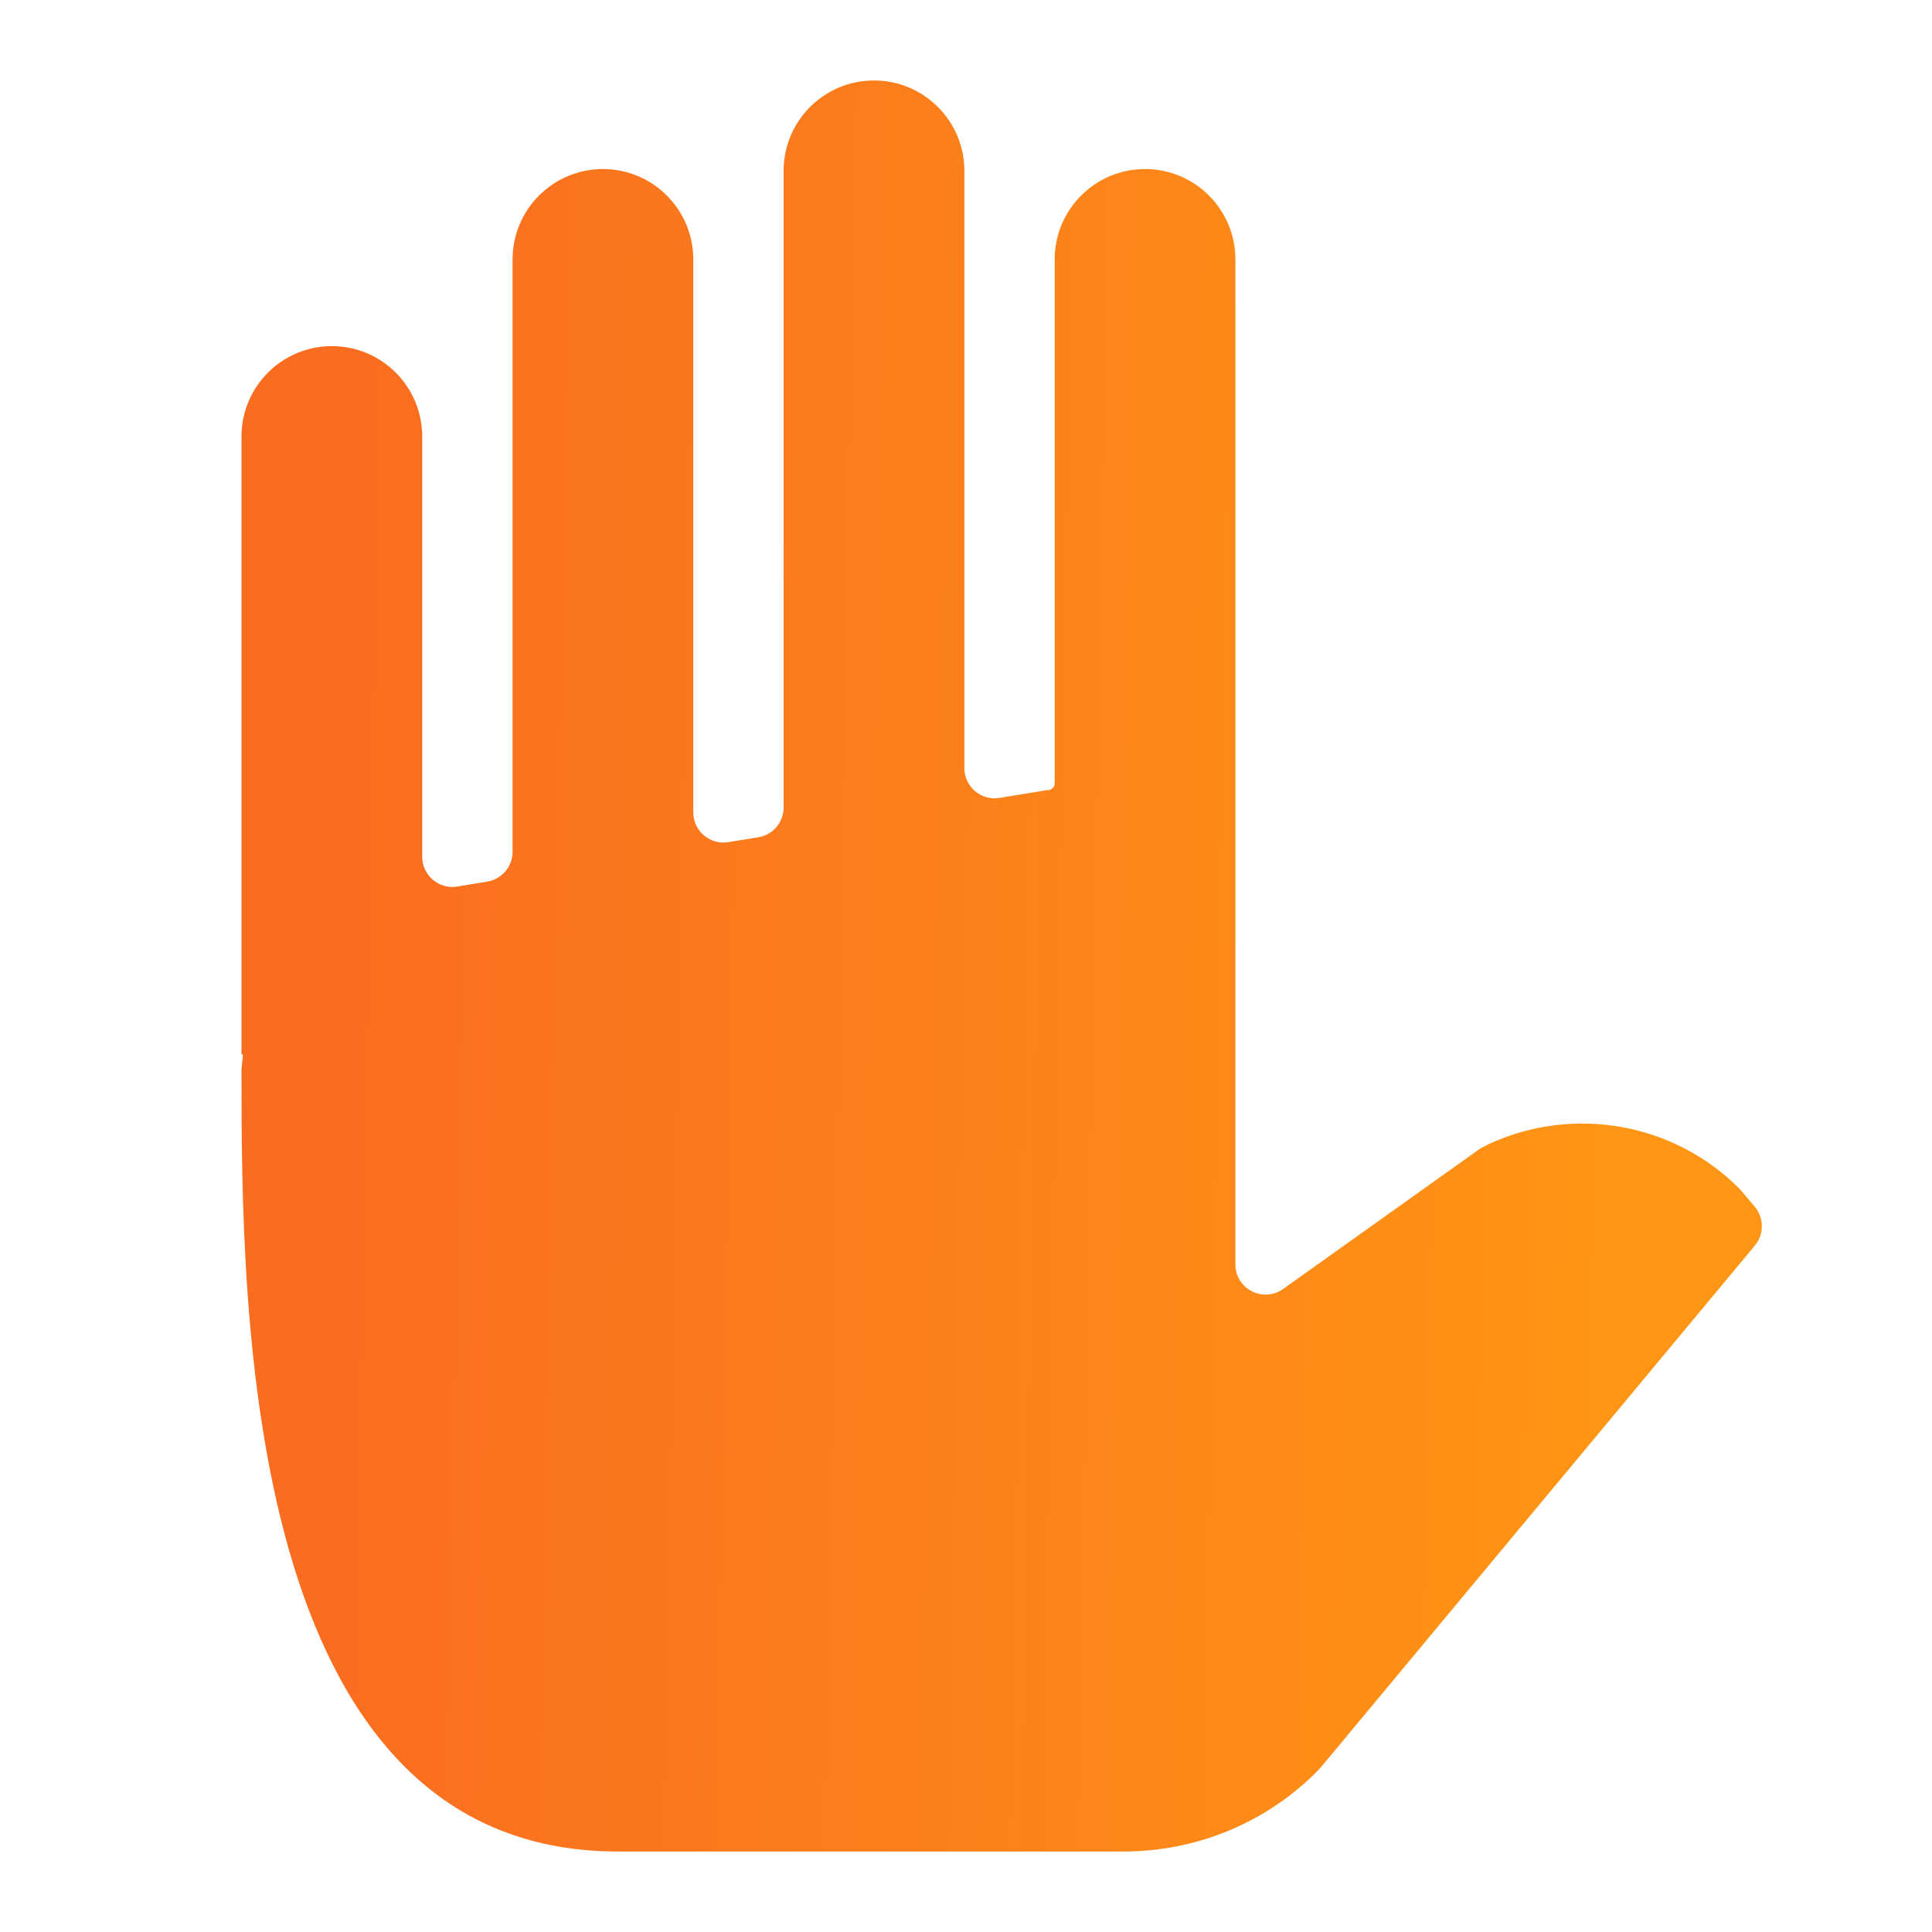 <svg width="32" height="32" viewBox="0 0 32 32" fill="none" xmlns="http://www.w3.org/2000/svg">
<path d="M14.476 1.333C15.302 1.333 15.973 2.003 15.973 2.83V12.722C15.973 13.03 16.248 13.265 16.553 13.216L17.337 13.088C17.343 13.087 17.349 13.087 17.355 13.087C17.418 13.087 17.469 13.036 17.469 12.973V4.297C17.469 3.47 18.139 2.8 18.966 2.8C19.792 2.8 20.462 3.47 20.462 4.297V20.942C20.462 21.349 20.921 21.585 21.252 21.35L24.519 19.022L24.668 18.945C26.082 18.297 27.755 18.607 28.831 19.71L29.065 19.988C29.22 20.174 29.221 20.444 29.066 20.63L21.88 29.269L21.777 29.378C20.929 30.208 19.802 30.667 18.603 30.667H10.239C4.026 30.667 4 21.685 4 17.75C4 17.658 4.015 17.57 4.025 17.48C4.026 17.473 4.02 17.467 4.013 17.467C4.006 17.467 4 17.461 4 17.454V7.23C4 6.403 4.67 5.733 5.497 5.733C6.323 5.733 6.993 6.403 6.993 7.23V14.191C6.993 14.499 7.27 14.734 7.574 14.684L8.071 14.602C8.312 14.562 8.49 14.354 8.49 14.109V4.297C8.49 3.47 9.16 2.8 9.986 2.8C10.813 2.8 11.483 3.47 11.483 4.297V13.456C11.483 13.764 11.759 13.998 12.063 13.949L12.56 13.868C12.802 13.829 12.979 13.62 12.979 13.375V2.83C12.979 2.003 13.649 1.333 14.476 1.333Z" fill="url(#paint0_linear_12_9861)"/>
<defs>
<linearGradient id="paint0_linear_12_9861" x1="26.36" y1="35.067" x2="5.47" y2="34.681" gradientUnits="userSpaceOnUse">
<stop stop-color="#FF9514"/>
<stop offset="1" stop-color="#FA6D20"/>
</linearGradient>
</defs>
</svg>

